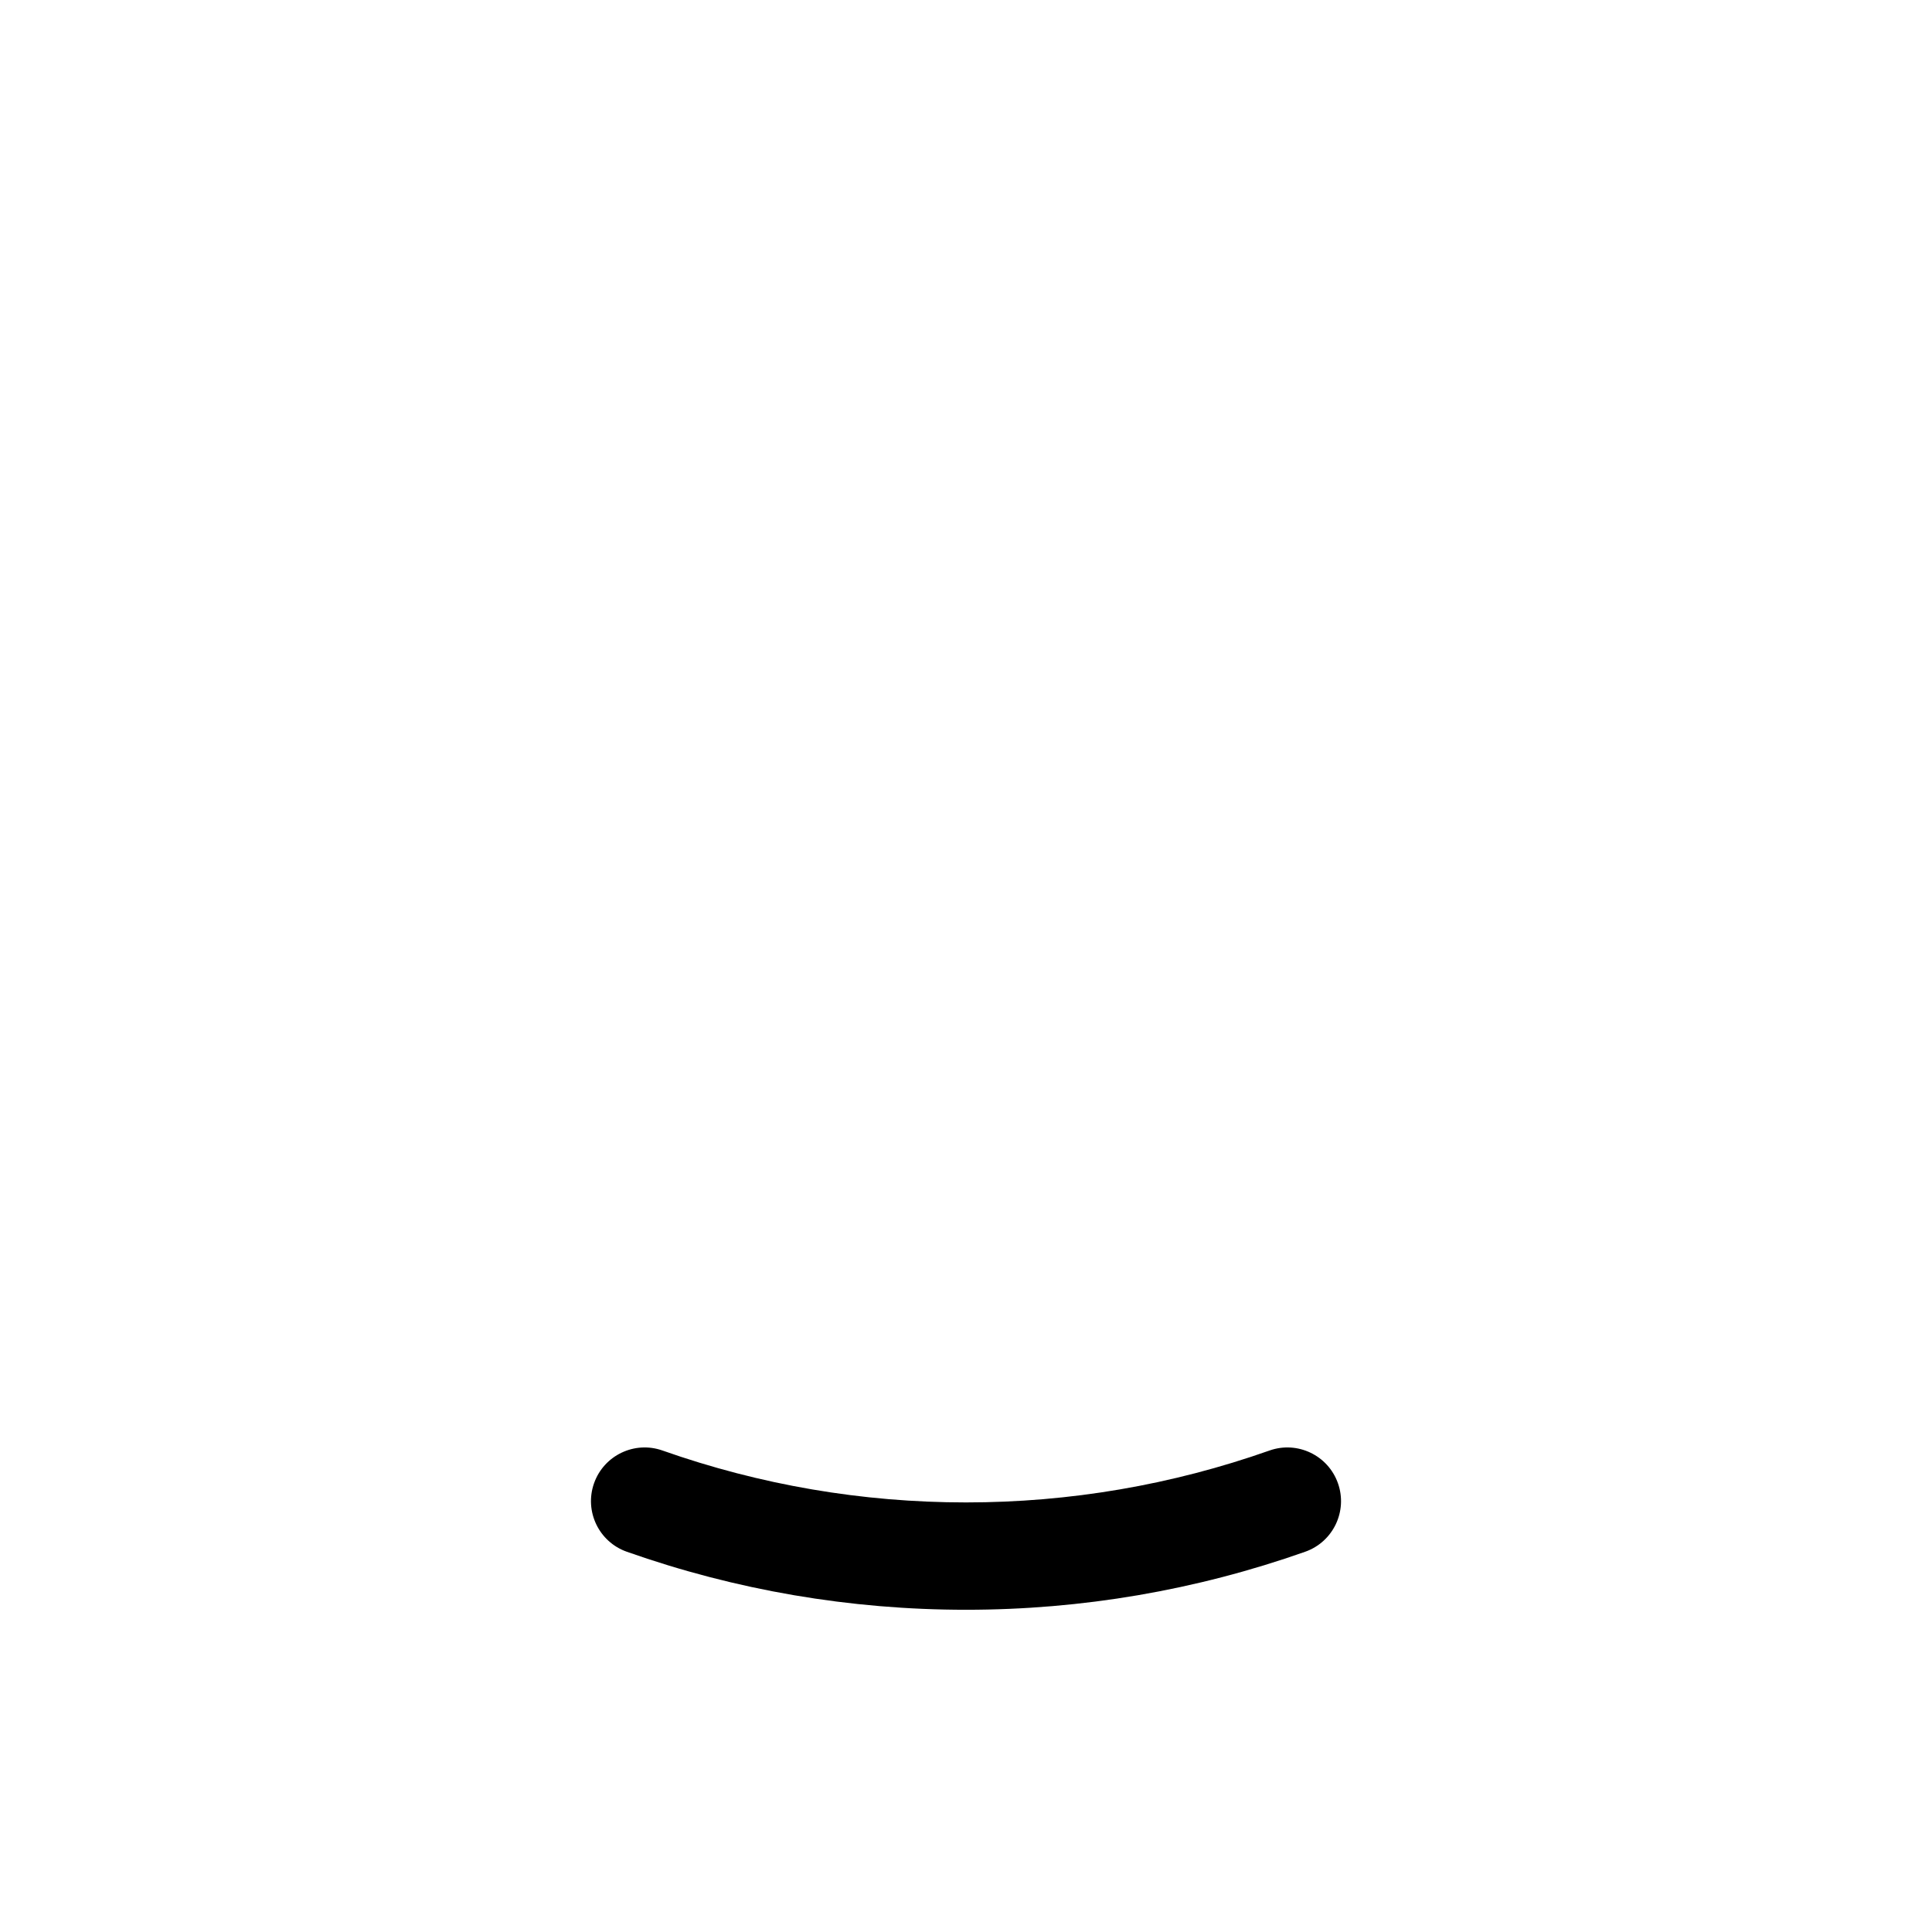 <?xml version="1.0" encoding="utf-8"?>
<!-- Generator: Adobe Illustrator 15.0.2, SVG Export Plug-In . SVG Version: 6.00 Build 0)  -->
<!DOCTYPE svg PUBLIC "-//W3C//DTD SVG 1.1//EN" "http://www.w3.org/Graphics/SVG/1.1/DTD/svg11.dtd">
<svg version="1.1" id="smile_1_" xmlns="http://www.w3.org/2000/svg" xmlns:xlink="http://www.w3.org/1999/xlink" x="0px" y="0px"
	 width="1000px" height="1000px" viewBox="0 0 1000 1000" enable-background="new 0 0 1000 1000" xml:space="preserve">
<g id="smile">
	<g>
		<path fill-rule="evenodd" clip-rule="evenodd" d="M692.525,767.744c-5.105-14.47-20.969-22.064-35.433-16.954
			c-50.543,17.827-103.396,26.866-157.092,26.866c-53.694,0-106.545-9.039-157.091-26.866c-14.455-5.11-30.333,2.484-35.436,16.954
			c-5.103,14.464,2.488,30.334,16.957,35.434c56.494,19.932,115.565,30.034,175.569,30.034c60.011,0,119.081-10.103,175.57-30.034
			C690.04,798.078,697.63,782.208,692.525,767.744z"/>
	</g>
</g>
</svg>
